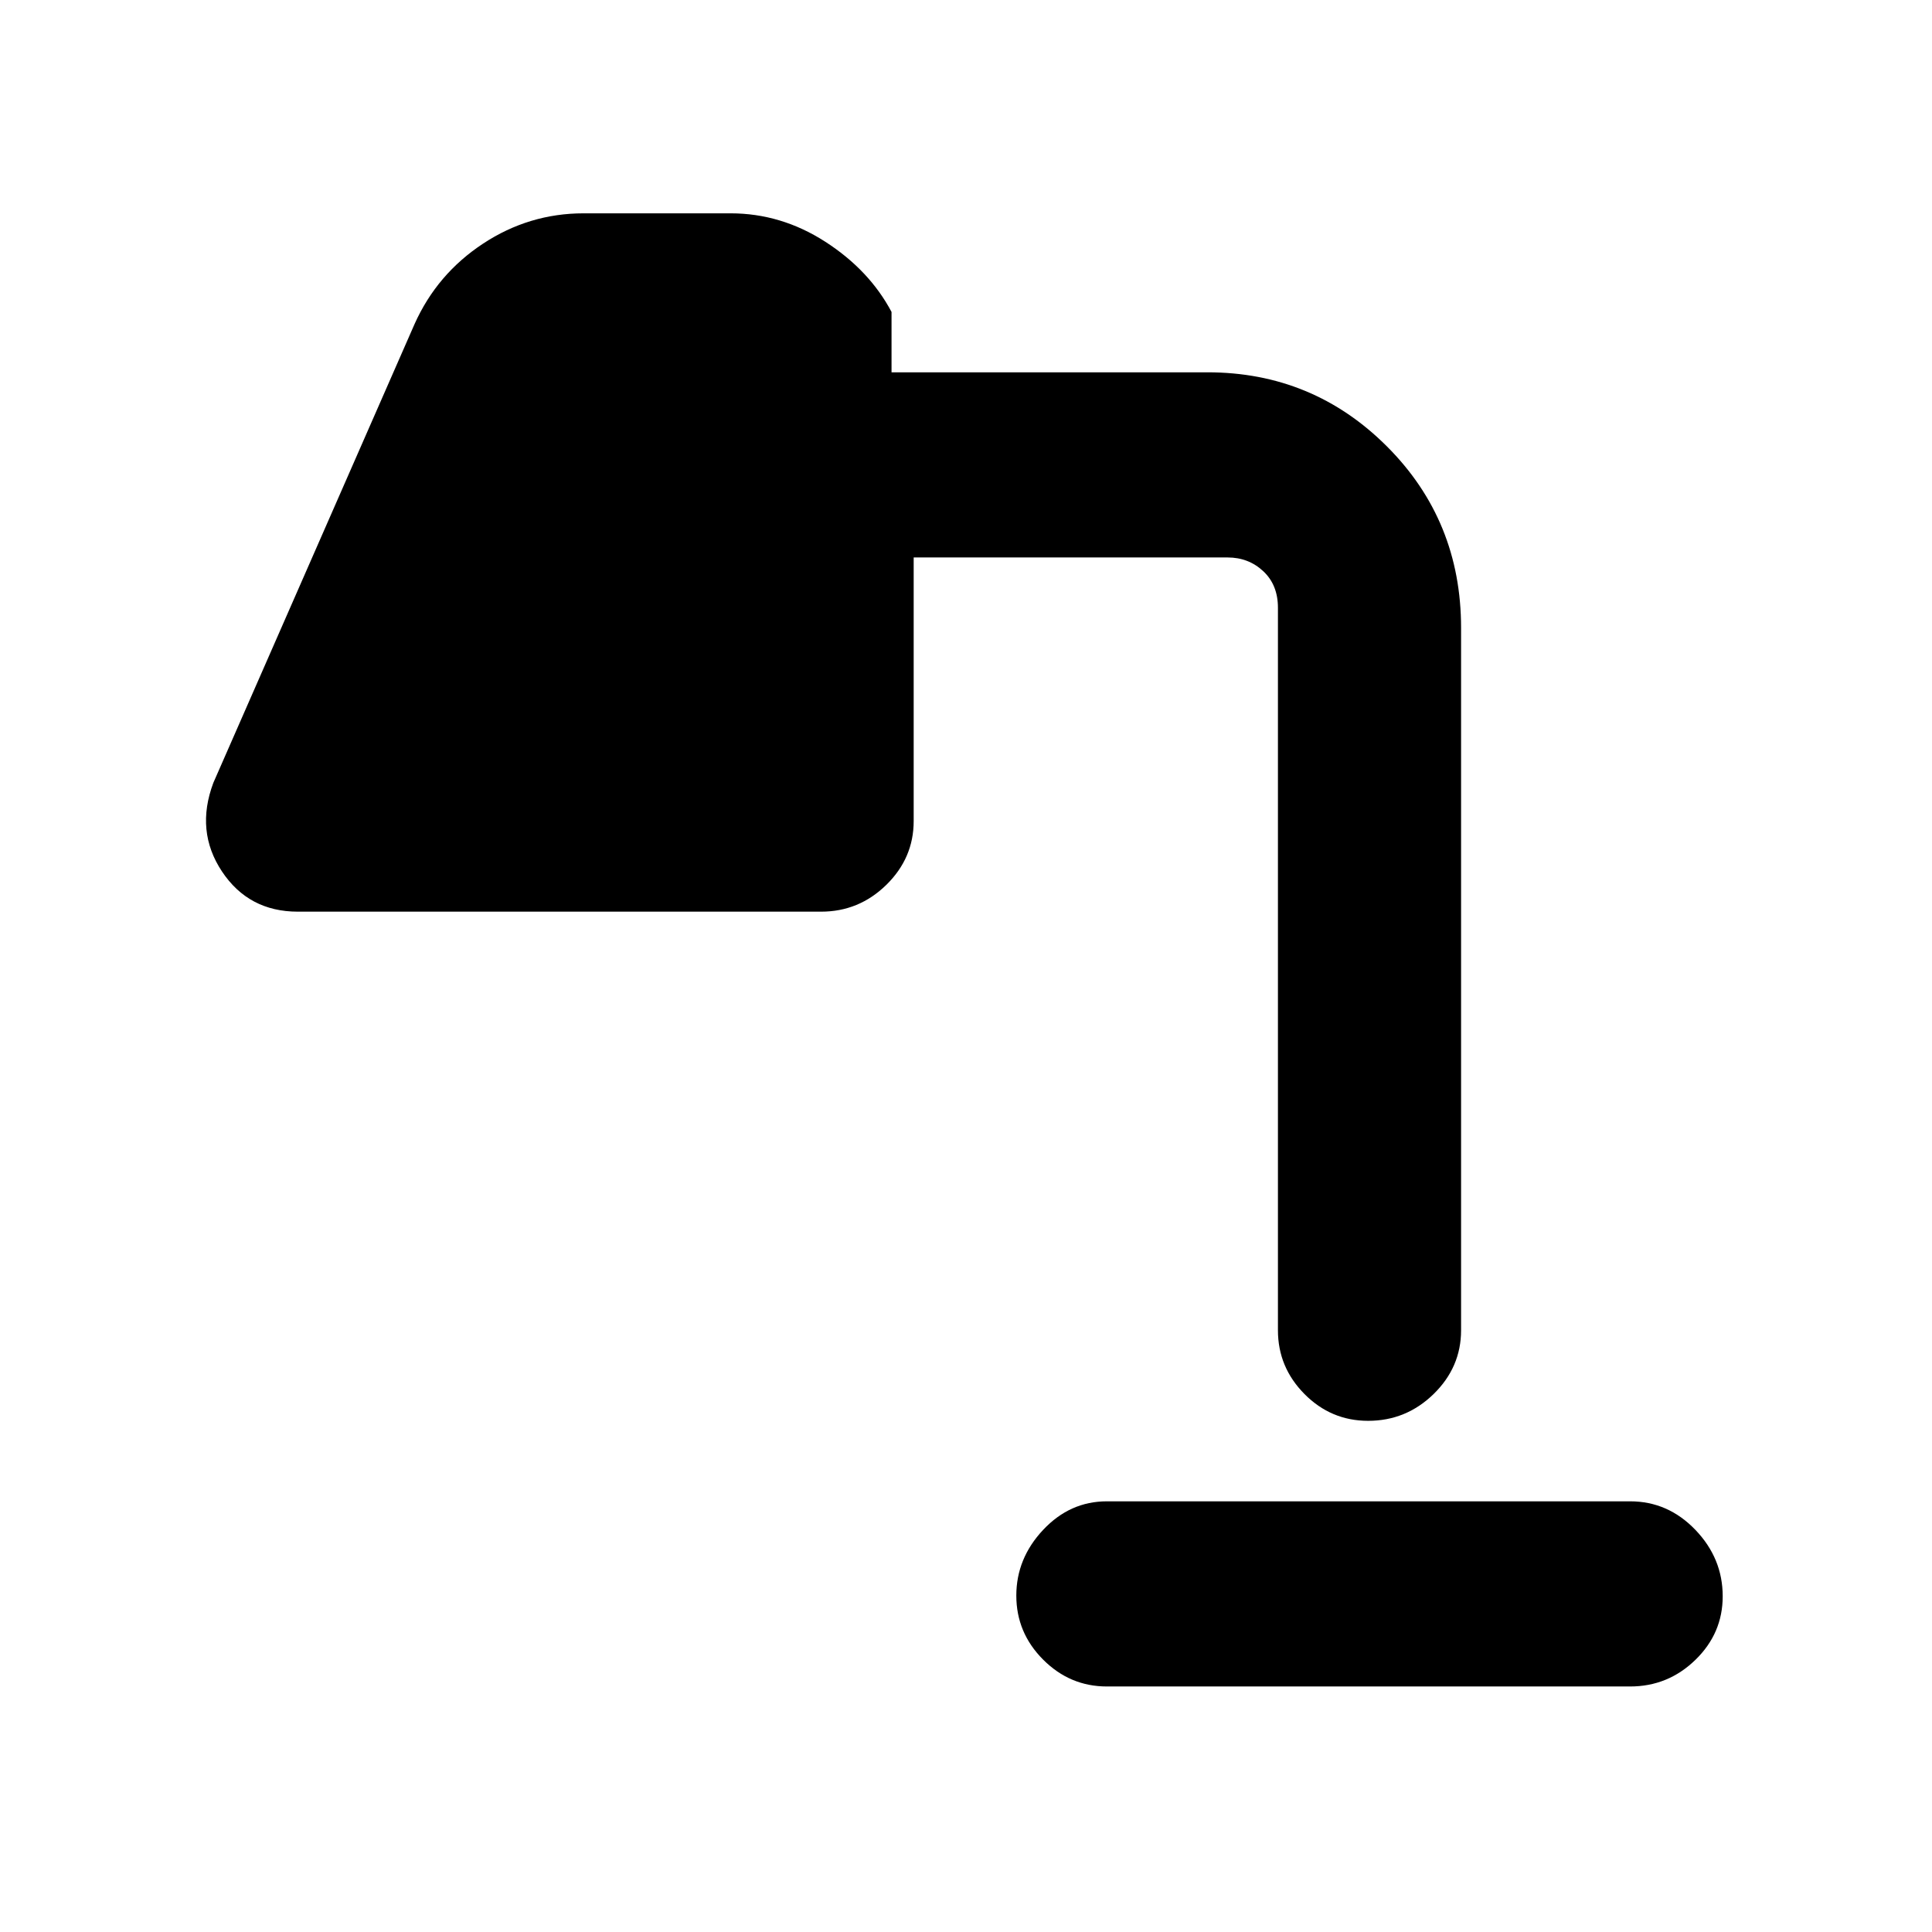 <svg xmlns="http://www.w3.org/2000/svg" height="48" viewBox="0 -960 960 960" width="48"><path d="M550-122q-18.37 0-31.69-13.36Q505-148.72 505-167.16t13.31-32.64Q531.63-214 550-214h260q18.8 0 32.4 14.15Q856-185.7 856-166.82q0 18.44-13.6 31.63Q828.8-122 810-122H550Zm129.82-132q-18.44 0-31.63-13.31Q635-280.63 635-299v-359q0-11.38-7.31-18.19Q620.38-683 610-683H454v131q0 18.37-13.6 31.69Q426.8-507 408-507H148q-24.43 0-37.72-20Q97-547 106-571l100-228q11.16-24.88 34.03-39.94Q262.9-854 290-854h73q25.15 0 47.08 14.12Q432-825.75 443-805v30h157q52.33 0 89.17 36.83Q726-701.33 726-648v349q0 18.37-13.65 31.69Q698.7-254 679.82-254Z"/></svg>